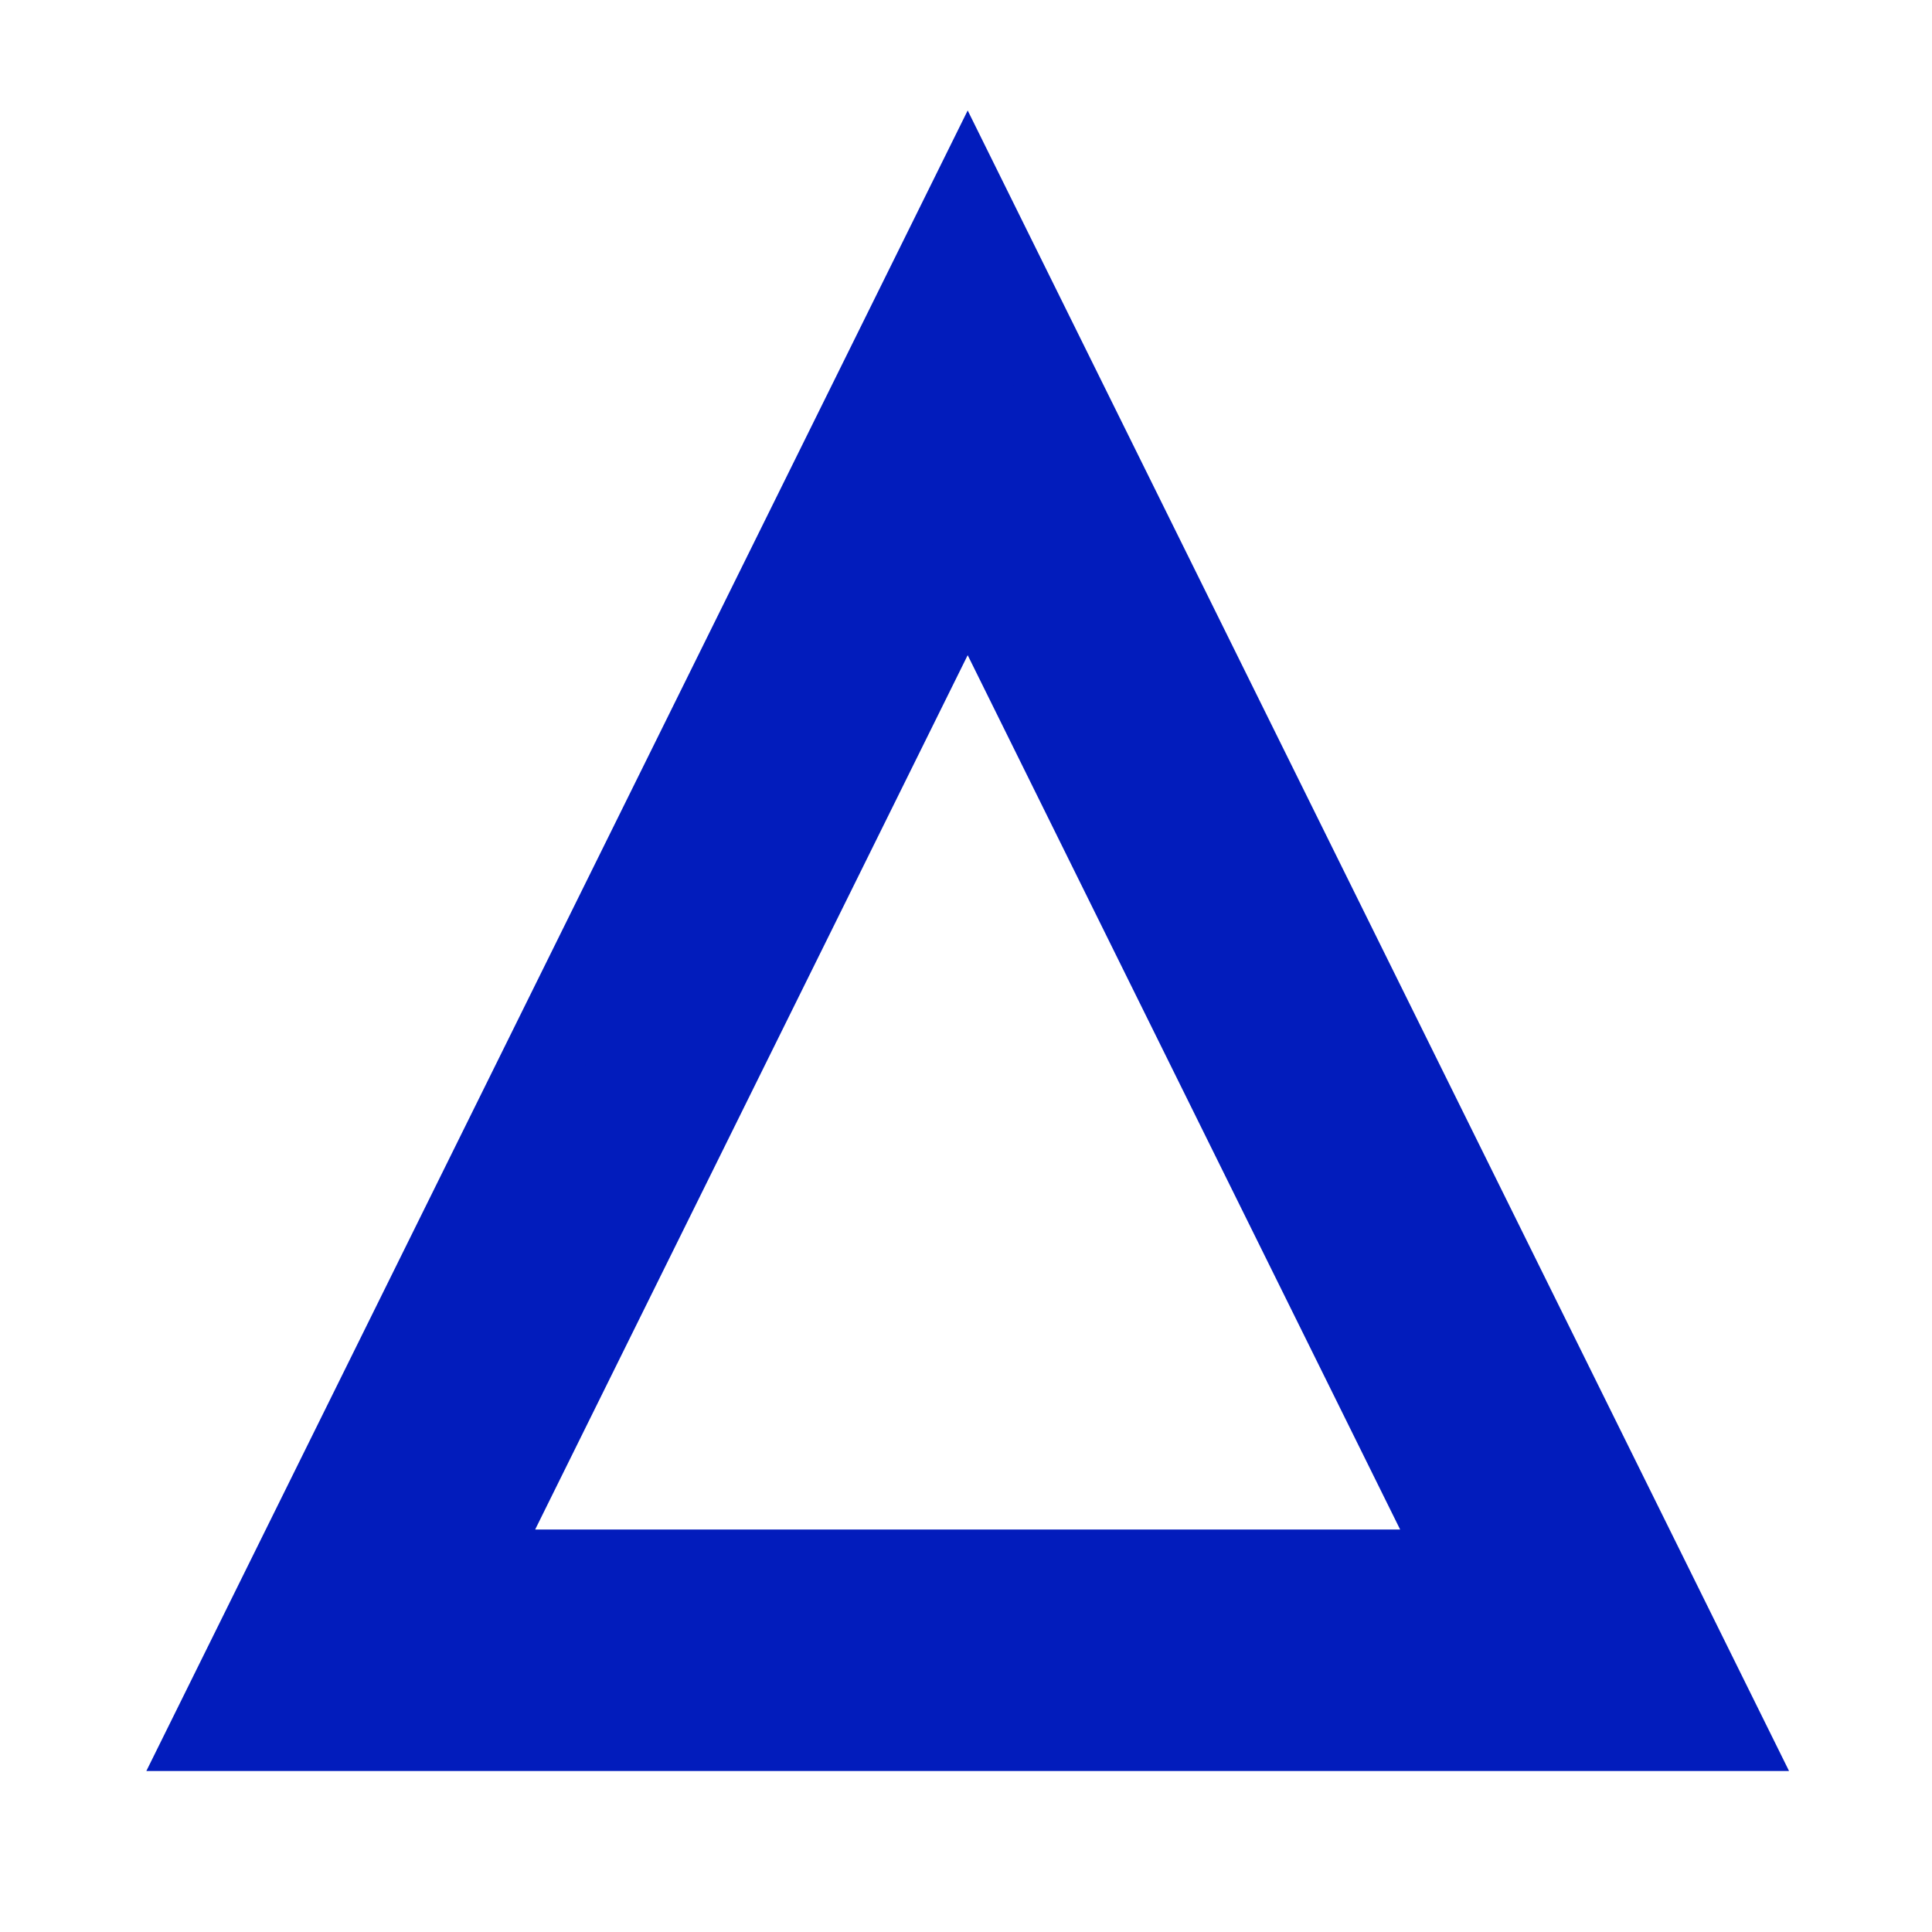 <svg enable-background="new 0 0 24 24" height="24" viewBox="0 0 24 24" width="24" xmlns="http://www.w3.org/2000/svg"> <path d="m12.021 7.011 6.177 12.489h-12.355zm0-4.511-9.398 19h18.796z" fill="#021cbc" stroke="#021cbc"/></svg>